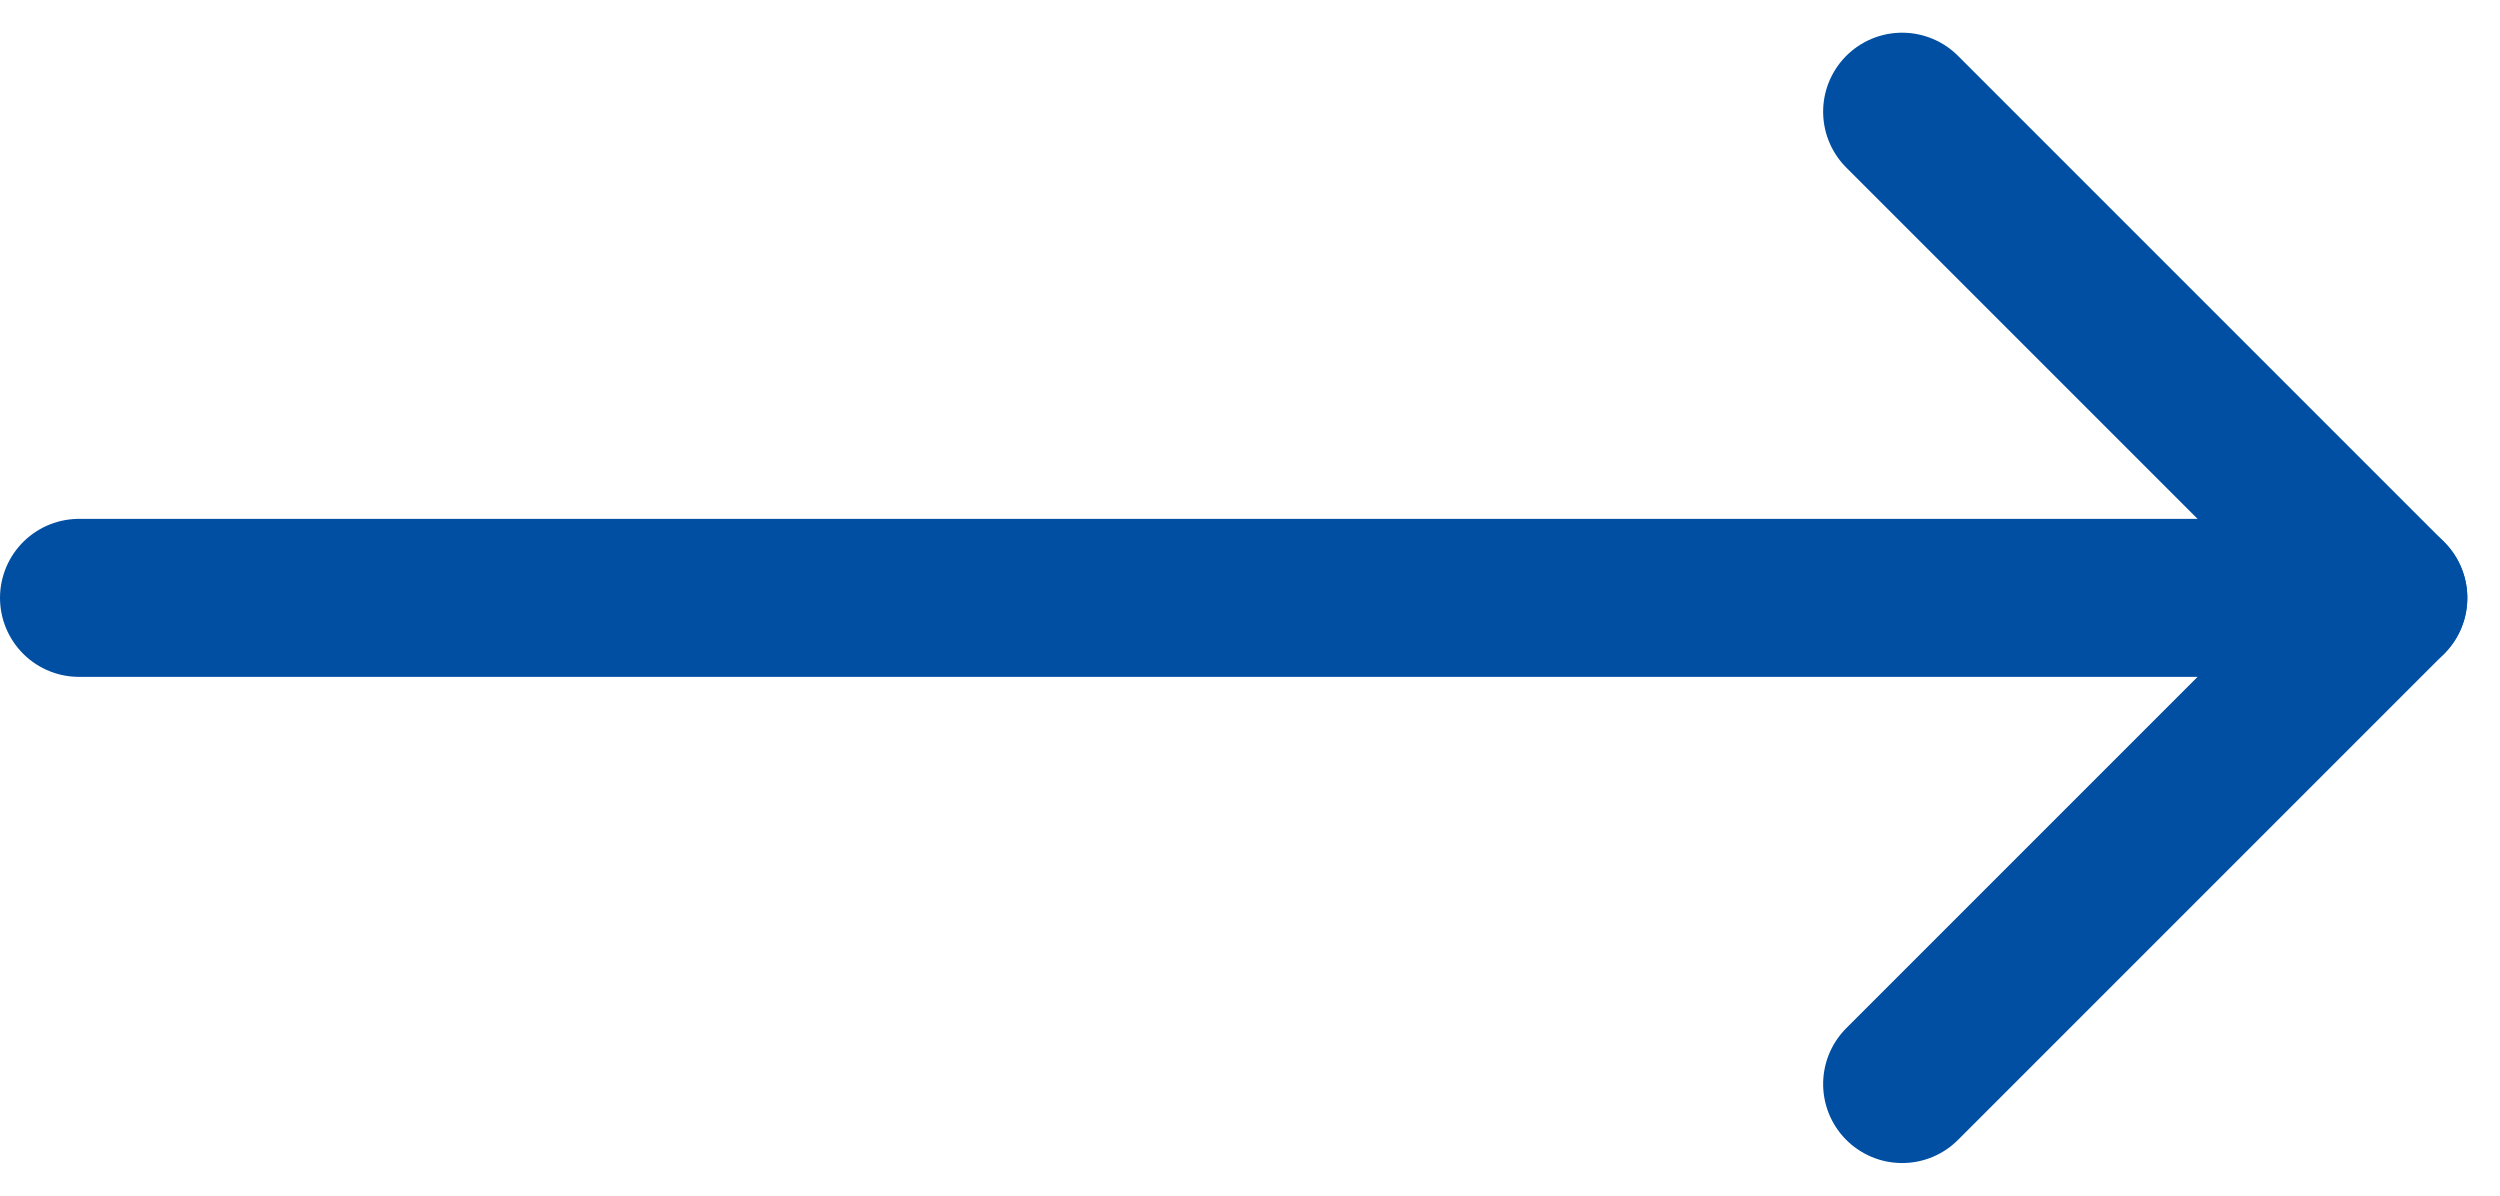 <svg xmlns="http://www.w3.org/2000/svg" width="20.569" height="9.838" viewBox="0 0 20.569 9.838">
  <g id="Group_16470" data-name="Group 16470" transform="translate(-1547.35 -607.081)">
    <line id="Line_3" data-name="Line 3" x1="18" transform="translate(1548 612)" fill="none" stroke="#004fa3" stroke-linecap="round" stroke-width="1.3"/>
    <line id="Line_4" data-name="Line 4" x1="4" y2="4" transform="translate(1567 608) rotate(90)" fill="none" stroke="#004fa3" stroke-linecap="round" stroke-width="1.3"/>
    <line id="Line_5" data-name="Line 5" x2="4" y2="4" transform="translate(1567 612) rotate(90)" fill="none" stroke="#004fa3" stroke-linecap="round" stroke-width="1.3"/>
  </g>
</svg>
